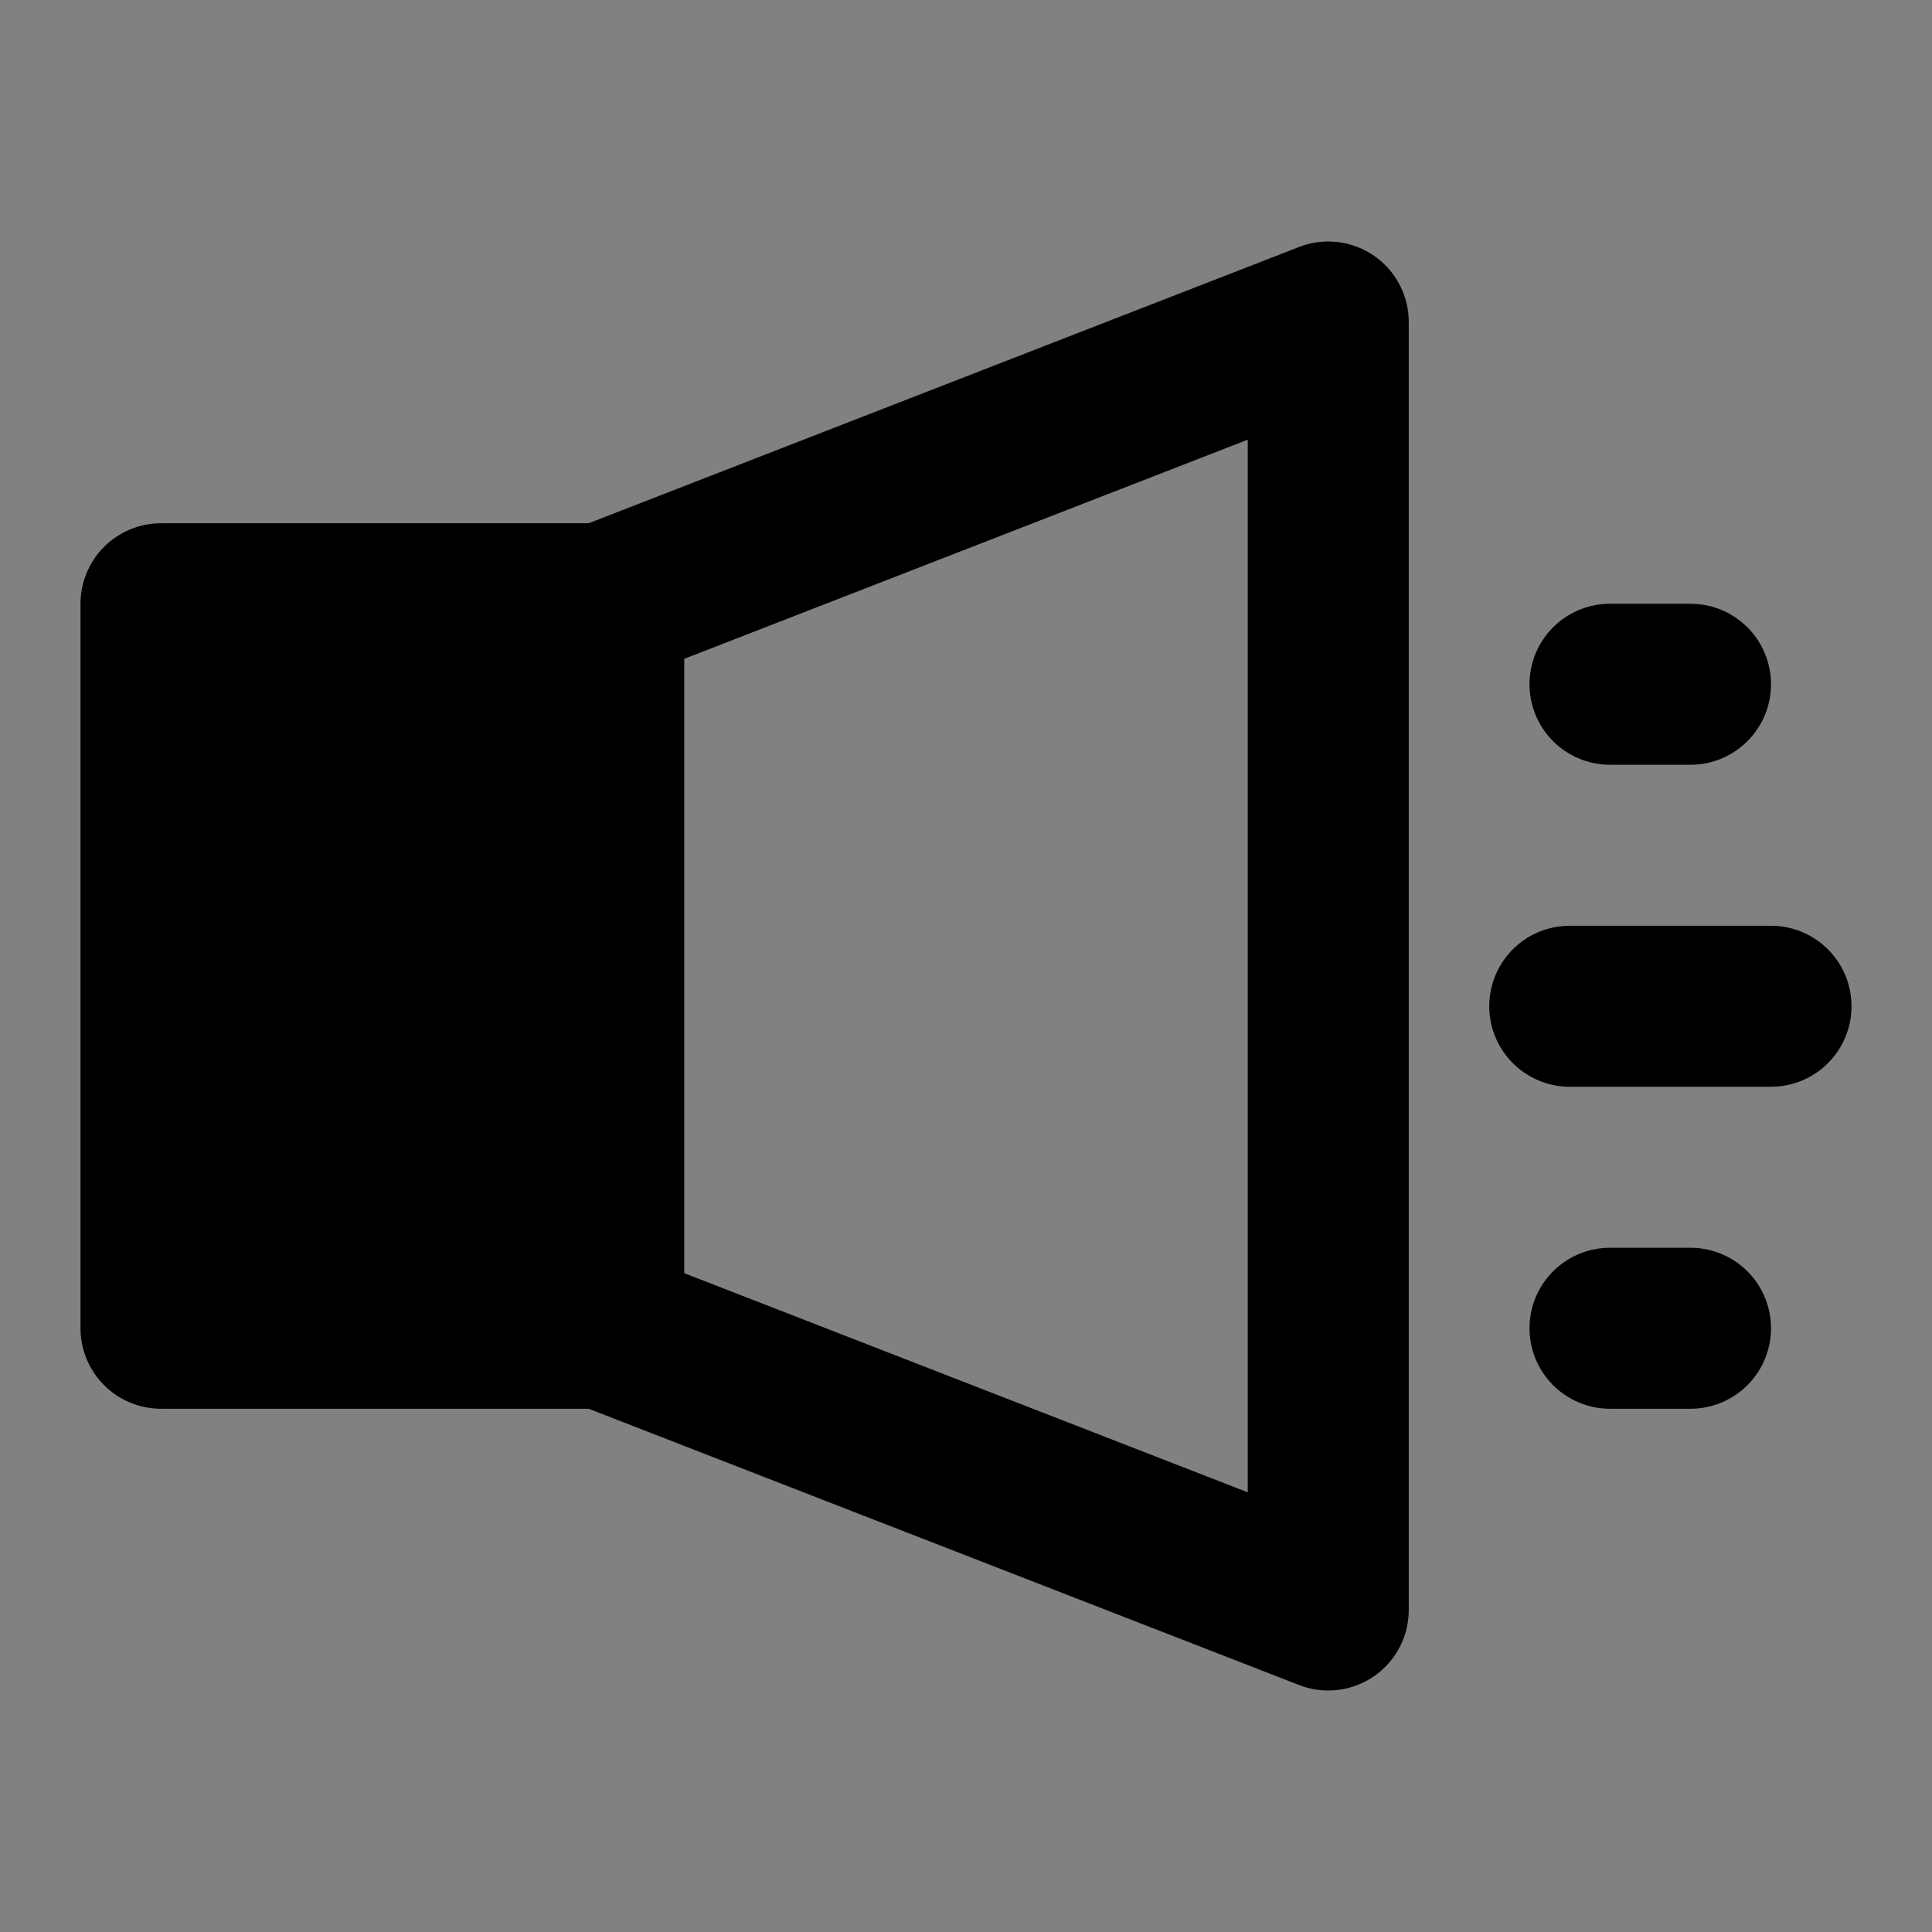<svg width="48" height="48" viewBox="0 0 48 48" fill="none" xmlns="http://www.w3.org/2000/svg">
<rect x="0" y="0" width="48" height="48" fill="#808080" stroke="none"/>
<rect width="48" height="48" fill="white" fill-opacity="0.01"/>
<rect x="4" y="15" width="11" height="18" fill="null" stroke="black" stroke-width="4" stroke-linecap="round" stroke-linejoin="round"/>
<path d="M15 15L33 8V40L15 33" stroke="black" stroke-width="4" stroke-linecap="round" stroke-linejoin="round"/>
<path d="M40 17H42" stroke="black" stroke-width="4" stroke-linecap="round" stroke-linejoin="round"/>
<path d="M39 25H44" stroke="black" stroke-width="4" stroke-linecap="round" stroke-linejoin="round"/>
<path d="M40 33H42" stroke="black" stroke-width="4" stroke-linecap="round" stroke-linejoin="round"/>
</svg>
